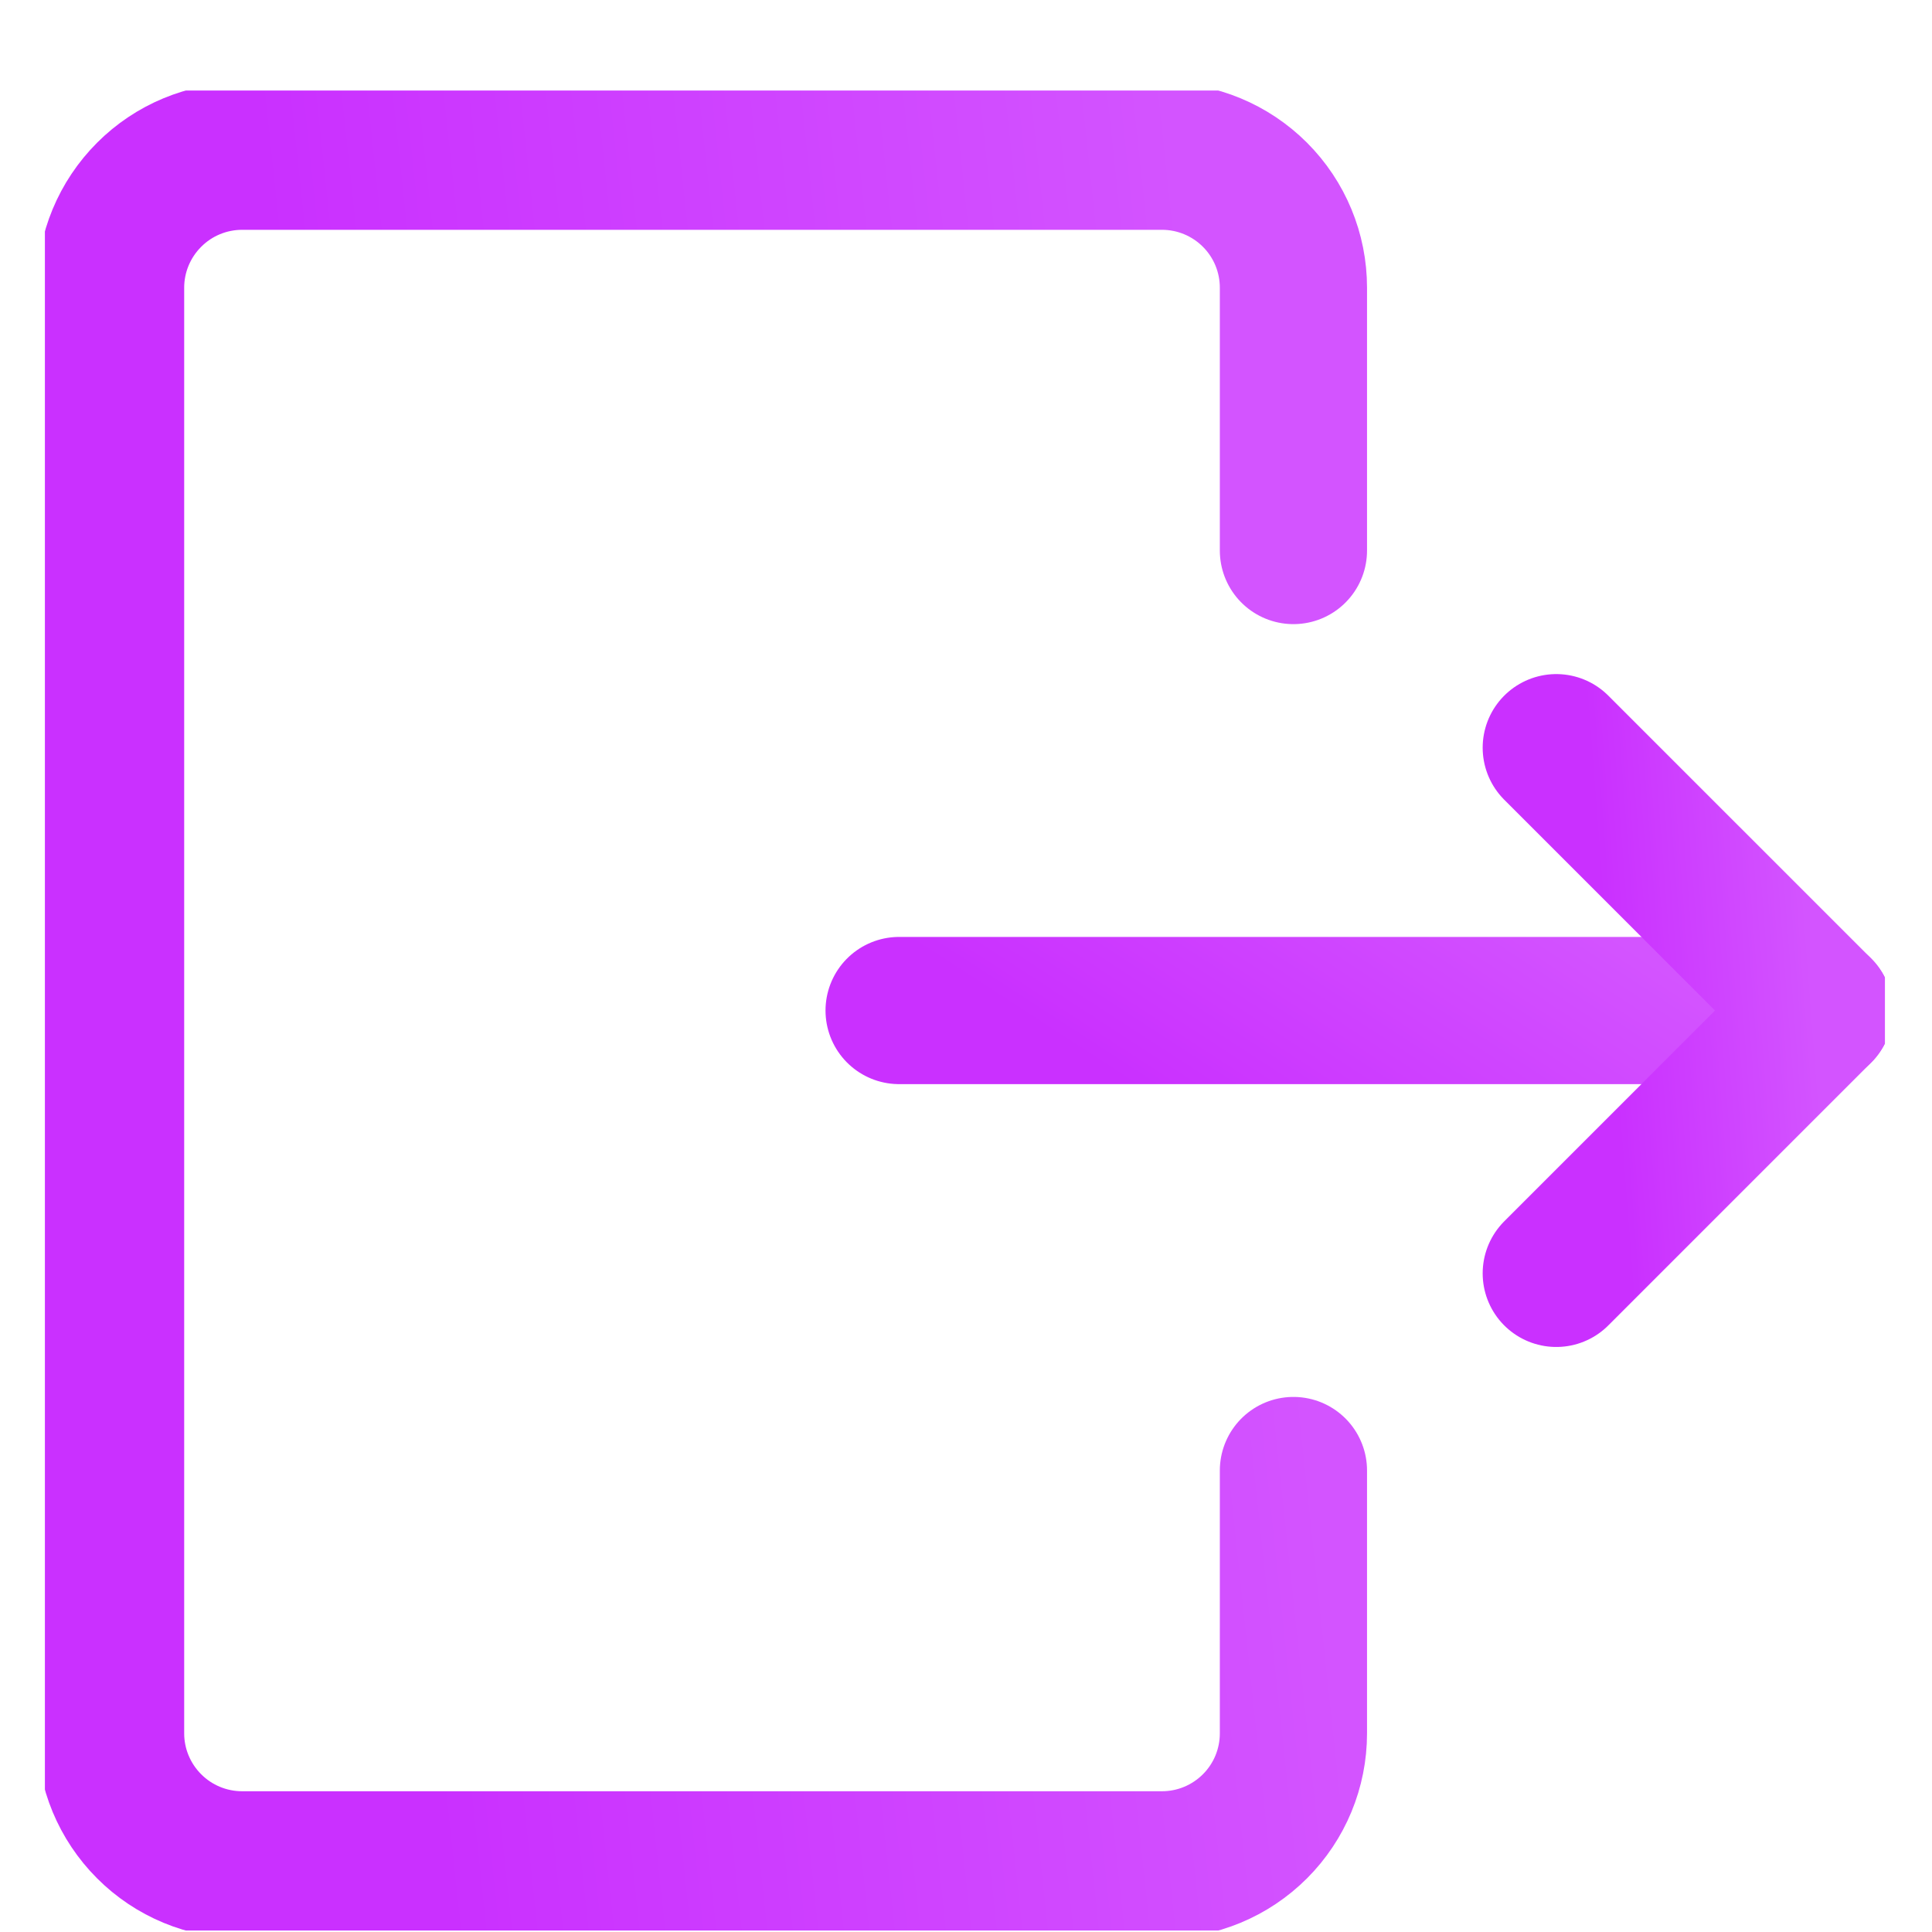 <svg width="21" height="21" viewBox="0 0 21 21" fill="none" xmlns="http://www.w3.org/2000/svg">
<g clip-path="url(#clip0_2072_12305)">
<path d="M14.059 15.984V18.841C14.059 19.22 13.909 19.583 13.641 19.851C13.373 20.119 13.01 20.27 12.631 20.27H2.631C2.252 20.27 1.888 20.119 1.621 19.851C1.353 19.583 1.202 19.22 1.202 18.841V3.127C1.202 2.748 1.353 2.385 1.621 2.117C1.888 1.849 2.252 1.698 2.631 1.698H12.631C13.01 1.698 13.373 1.849 13.641 2.117C13.909 2.385 14.059 2.748 14.059 3.127V5.984" stroke="url(#paint0_linear_2072_12305)" stroke-width="1.6" stroke-linecap="round" stroke-linejoin="round"/>
<path d="M9.773 10.984H19.773" stroke="url(#paint1_linear_2072_12305)" stroke-width="1.6" stroke-linecap="round" stroke-linejoin="round"/>
<path d="M16.916 8.127L19.773 10.984L16.916 13.841" stroke="url(#paint2_linear_2072_12305)" stroke-width="1.6" stroke-linecap="round" stroke-linejoin="round"/>
</g>
<defs>
<linearGradient id="paint0_linear_2072_12305" x1="11.846" y1="-7.304" x2="1.965" y2="-6.25" gradientUnits="userSpaceOnUse">
<stop stop-color="#D354FF"/>
<stop offset="1" stop-color="#CA30FF"/>
<stop offset="1" stop-color="#CA30FF"/>
</linearGradient>
<linearGradient id="paint1_linear_2072_12305" x1="18.052" y1="10.499" x2="15.747" y2="14.049" gradientUnits="userSpaceOnUse">
<stop stop-color="#D354FF"/>
<stop offset="1" stop-color="#CA30FF"/>
<stop offset="1" stop-color="#CA30FF"/>
</linearGradient>
<linearGradient id="paint2_linear_2072_12305" x1="19.281" y1="5.357" x2="17.074" y2="5.527" gradientUnits="userSpaceOnUse">
<stop stop-color="#D354FF"/>
<stop offset="1" stop-color="#CA30FF"/>
<stop offset="1" stop-color="#CA30FF"/>
</linearGradient>
<clipPath id="clip0_2072_12305">
<rect width="20" height="20" fill="white" transform="translate(0.488 0.984)"/>
</clipPath>
</defs>
</svg>
